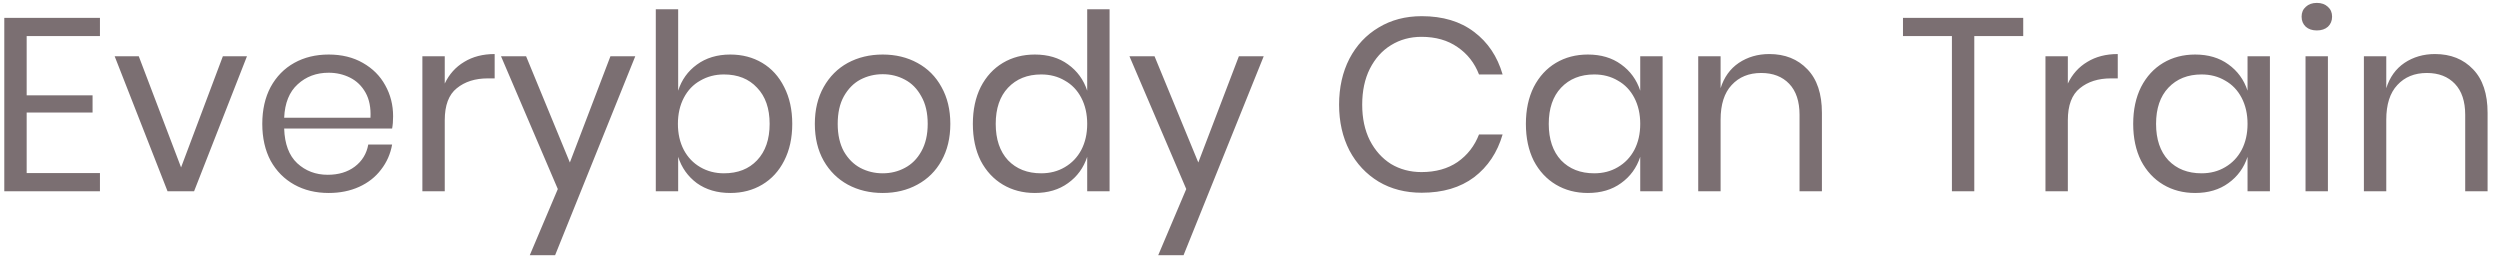 <svg width="183" height="19" viewBox="0 0 183 19" fill="none" xmlns="http://www.w3.org/2000/svg">
<path d="M1.952 2.642V6.98H6.776V8.24H1.952V12.668H7.316V14H0.314V1.31H7.316V2.642H1.952ZM13.254 12.254L16.314 4.118H18.078L14.207 14H12.264L8.393 4.118H10.158L13.254 12.254ZM28.775 8.51C28.775 8.858 28.751 9.158 28.703 9.41H20.801C20.837 10.538 21.155 11.384 21.755 11.948C22.367 12.512 23.111 12.794 23.987 12.794C24.779 12.794 25.439 12.596 25.967 12.2C26.507 11.792 26.837 11.252 26.957 10.58H28.703C28.583 11.264 28.313 11.876 27.893 12.416C27.485 12.956 26.951 13.376 26.291 13.676C25.631 13.976 24.887 14.126 24.059 14.126C23.111 14.126 22.271 13.922 21.539 13.514C20.807 13.106 20.231 12.524 19.811 11.768C19.403 11 19.199 10.1 19.199 9.068C19.199 8.036 19.403 7.136 19.811 6.368C20.231 5.6 20.807 5.012 21.539 4.604C22.271 4.196 23.111 3.992 24.059 3.992C25.019 3.992 25.853 4.196 26.561 4.604C27.281 5.012 27.827 5.558 28.199 6.242C28.583 6.926 28.775 7.682 28.775 8.51ZM27.119 8.618C27.155 7.886 27.035 7.274 26.759 6.782C26.483 6.29 26.105 5.924 25.625 5.684C25.145 5.444 24.623 5.324 24.059 5.324C23.159 5.324 22.403 5.606 21.791 6.17C21.179 6.722 20.849 7.538 20.801 8.618H27.119ZM32.556 6.116C32.88 5.432 33.353 4.904 33.977 4.532C34.602 4.148 35.346 3.956 36.209 3.956V5.738H35.706C34.782 5.738 34.026 5.978 33.438 6.458C32.849 6.926 32.556 7.706 32.556 8.798V14H30.918V4.118H32.556V6.116ZM38.51 4.118L41.714 11.894L44.684 4.118H46.502L40.634 18.68H38.78L40.832 13.838L36.674 4.118H38.51ZM53.458 3.992C54.334 3.992 55.114 4.196 55.797 4.604C56.481 5.012 57.016 5.6 57.4 6.368C57.795 7.136 57.993 8.036 57.993 9.068C57.993 10.1 57.795 11 57.4 11.768C57.016 12.524 56.481 13.106 55.797 13.514C55.114 13.922 54.334 14.126 53.458 14.126C52.498 14.126 51.681 13.886 51.01 13.406C50.349 12.914 49.894 12.272 49.642 11.48V14H48.004V0.68H49.642V6.638C49.894 5.846 50.349 5.21 51.01 4.73C51.681 4.238 52.498 3.992 53.458 3.992ZM52.989 5.45C52.353 5.45 51.778 5.6 51.261 5.9C50.745 6.188 50.343 6.608 50.056 7.16C49.767 7.712 49.623 8.348 49.623 9.068C49.623 9.788 49.767 10.424 50.056 10.976C50.343 11.516 50.745 11.936 51.261 12.236C51.778 12.536 52.353 12.686 52.989 12.686C54.01 12.686 54.819 12.368 55.419 11.732C56.032 11.084 56.337 10.196 56.337 9.068C56.337 7.94 56.032 7.058 55.419 6.422C54.819 5.774 54.01 5.45 52.989 5.45ZM64.614 3.992C65.562 3.992 66.408 4.196 67.152 4.604C67.908 5.012 68.496 5.6 68.916 6.368C69.348 7.136 69.564 8.036 69.564 9.068C69.564 10.1 69.348 11 68.916 11.768C68.496 12.524 67.908 13.106 67.152 13.514C66.408 13.922 65.562 14.126 64.614 14.126C63.666 14.126 62.814 13.922 62.058 13.514C61.314 13.106 60.726 12.524 60.294 11.768C59.862 11 59.646 10.1 59.646 9.068C59.646 8.036 59.862 7.136 60.294 6.368C60.726 5.6 61.314 5.012 62.058 4.604C62.814 4.196 63.666 3.992 64.614 3.992ZM64.614 5.432C64.026 5.432 63.48 5.564 62.976 5.828C62.484 6.092 62.082 6.5 61.77 7.052C61.47 7.592 61.32 8.264 61.32 9.068C61.32 9.86 61.47 10.532 61.77 11.084C62.082 11.624 62.484 12.026 62.976 12.29C63.48 12.554 64.026 12.686 64.614 12.686C65.202 12.686 65.742 12.554 66.234 12.29C66.738 12.026 67.14 11.624 67.44 11.084C67.752 10.532 67.908 9.86 67.908 9.068C67.908 8.264 67.752 7.592 67.44 7.052C67.14 6.5 66.738 6.092 66.234 5.828C65.742 5.564 65.202 5.432 64.614 5.432ZM75.749 3.992C76.709 3.992 77.519 4.232 78.179 4.712C78.851 5.192 79.319 5.834 79.583 6.638V0.68H81.221V14H79.583V11.48C79.319 12.284 78.851 12.926 78.179 13.406C77.519 13.886 76.709 14.126 75.749 14.126C74.873 14.126 74.093 13.922 73.409 13.514C72.725 13.106 72.185 12.524 71.789 11.768C71.405 11 71.213 10.1 71.213 9.068C71.213 8.036 71.405 7.136 71.789 6.368C72.185 5.6 72.725 5.012 73.409 4.604C74.093 4.196 74.873 3.992 75.749 3.992ZM76.217 5.45C75.209 5.45 74.399 5.774 73.787 6.422C73.187 7.058 72.887 7.94 72.887 9.068C72.887 10.196 73.187 11.084 73.787 11.732C74.399 12.368 75.209 12.686 76.217 12.686C76.865 12.686 77.441 12.536 77.945 12.236C78.461 11.936 78.863 11.516 79.151 10.976C79.439 10.424 79.583 9.788 79.583 9.068C79.583 8.348 79.439 7.712 79.151 7.16C78.863 6.608 78.461 6.188 77.945 5.9C77.441 5.6 76.865 5.45 76.217 5.45ZM84.512 4.118L87.716 11.894L90.686 4.118H92.504L86.636 18.68H84.782L86.834 13.838L82.676 4.118H84.512ZM104.069 1.184C105.617 1.184 106.895 1.568 107.903 2.336C108.911 3.092 109.607 4.13 109.991 5.45H108.263C107.939 4.61 107.417 3.944 106.697 3.452C105.977 2.948 105.095 2.696 104.051 2.696C103.223 2.696 102.479 2.9 101.819 3.308C101.171 3.704 100.655 4.28 100.271 5.036C99.899 5.78 99.713 6.656 99.713 7.664C99.713 8.66 99.899 9.53 100.271 10.274C100.655 11.018 101.171 11.594 101.819 12.002C102.479 12.398 103.223 12.596 104.051 12.596C105.095 12.596 105.977 12.35 106.697 11.858C107.417 11.354 107.939 10.682 108.263 9.842H109.991C109.607 11.162 108.911 12.206 107.903 12.974C106.895 13.73 105.617 14.108 104.069 14.108C102.881 14.108 101.831 13.838 100.919 13.298C100.007 12.746 99.293 11.984 98.777 11.012C98.273 10.028 98.021 8.912 98.021 7.664C98.021 6.404 98.273 5.282 98.777 4.298C99.293 3.314 100.007 2.552 100.919 2.012C101.831 1.46 102.881 1.184 104.069 1.184ZM116.231 3.992C117.191 3.992 118.001 4.232 118.661 4.712C119.333 5.192 119.801 5.834 120.065 6.638V4.118H121.703V14H120.065V11.48C119.801 12.284 119.333 12.926 118.661 13.406C118.001 13.886 117.191 14.126 116.231 14.126C115.355 14.126 114.575 13.922 113.891 13.514C113.207 13.106 112.667 12.524 112.271 11.768C111.887 11 111.695 10.1 111.695 9.068C111.695 8.036 111.887 7.136 112.271 6.368C112.667 5.6 113.207 5.012 113.891 4.604C114.575 4.196 115.355 3.992 116.231 3.992ZM116.699 5.45C115.691 5.45 114.881 5.774 114.269 6.422C113.669 7.058 113.369 7.94 113.369 9.068C113.369 10.196 113.669 11.084 114.269 11.732C114.881 12.368 115.691 12.686 116.699 12.686C117.347 12.686 117.923 12.536 118.427 12.236C118.943 11.936 119.345 11.516 119.633 10.976C119.921 10.424 120.065 9.788 120.065 9.068C120.065 8.348 119.921 7.712 119.633 7.16C119.345 6.608 118.943 6.188 118.427 5.9C117.923 5.6 117.347 5.45 116.699 5.45ZM129.512 3.956C130.664 3.956 131.594 4.328 132.302 5.072C133.01 5.804 133.364 6.866 133.364 8.258V14H131.726V8.402C131.726 7.418 131.474 6.662 130.97 6.134C130.466 5.606 129.782 5.342 128.918 5.342C128.018 5.342 127.298 5.636 126.758 6.224C126.218 6.8 125.948 7.646 125.948 8.762V14H124.31V4.118H125.948V6.458C126.2 5.654 126.644 5.036 127.28 4.604C127.928 4.172 128.672 3.956 129.512 3.956ZM148.1 1.31V2.642H144.518V14H142.88V2.642H139.298V1.31H148.1ZM151.366 6.116C151.69 5.432 152.164 4.904 152.788 4.532C153.412 4.148 154.156 3.956 155.02 3.956V5.738H154.516C153.592 5.738 152.836 5.978 152.248 6.458C151.66 6.926 151.366 7.706 151.366 8.798V14H149.728V4.118H151.366V6.116ZM160.686 3.992C161.646 3.992 162.456 4.232 163.116 4.712C163.788 5.192 164.256 5.834 164.52 6.638V4.118H166.158V14H164.52V11.48C164.256 12.284 163.788 12.926 163.116 13.406C162.456 13.886 161.646 14.126 160.686 14.126C159.81 14.126 159.03 13.922 158.346 13.514C157.662 13.106 157.122 12.524 156.726 11.768C156.342 11 156.15 10.1 156.15 9.068C156.15 8.036 156.342 7.136 156.726 6.368C157.122 5.6 157.662 5.012 158.346 4.604C159.03 4.196 159.81 3.992 160.686 3.992ZM161.154 5.45C160.146 5.45 159.336 5.774 158.724 6.422C158.124 7.058 157.824 7.94 157.824 9.068C157.824 10.196 158.124 11.084 158.724 11.732C159.336 12.368 160.146 12.686 161.154 12.686C161.802 12.686 162.378 12.536 162.882 12.236C163.398 11.936 163.8 11.516 164.088 10.976C164.376 10.424 164.52 9.788 164.52 9.068C164.52 8.348 164.376 7.712 164.088 7.16C163.8 6.608 163.398 6.188 162.882 5.9C162.378 5.6 161.802 5.45 161.154 5.45ZM168.477 1.22C168.477 0.92 168.579 0.68 168.783 0.5C168.987 0.308 169.257 0.212 169.593 0.212C169.929 0.212 170.199 0.308 170.403 0.5C170.607 0.68 170.709 0.92 170.709 1.22C170.709 1.52 170.607 1.766 170.403 1.958C170.199 2.138 169.929 2.228 169.593 2.228C169.257 2.228 168.987 2.138 168.783 1.958C168.579 1.766 168.477 1.52 168.477 1.22ZM170.403 4.118V14H168.765V4.118H170.403ZM178.239 3.956C179.391 3.956 180.321 4.328 181.029 5.072C181.737 5.804 182.091 6.866 182.091 8.258V14H180.453V8.402C180.453 7.418 180.201 6.662 179.697 6.134C179.193 5.606 178.509 5.342 177.645 5.342C176.745 5.342 176.025 5.636 175.485 6.224C174.945 6.8 174.675 7.646 174.675 8.762V14H173.037V4.118H174.675V6.458C174.927 5.654 175.371 5.036 176.007 4.604C176.655 4.172 177.399 3.956 178.239 3.956Z" fill="#7B6F72"/>
</svg>
